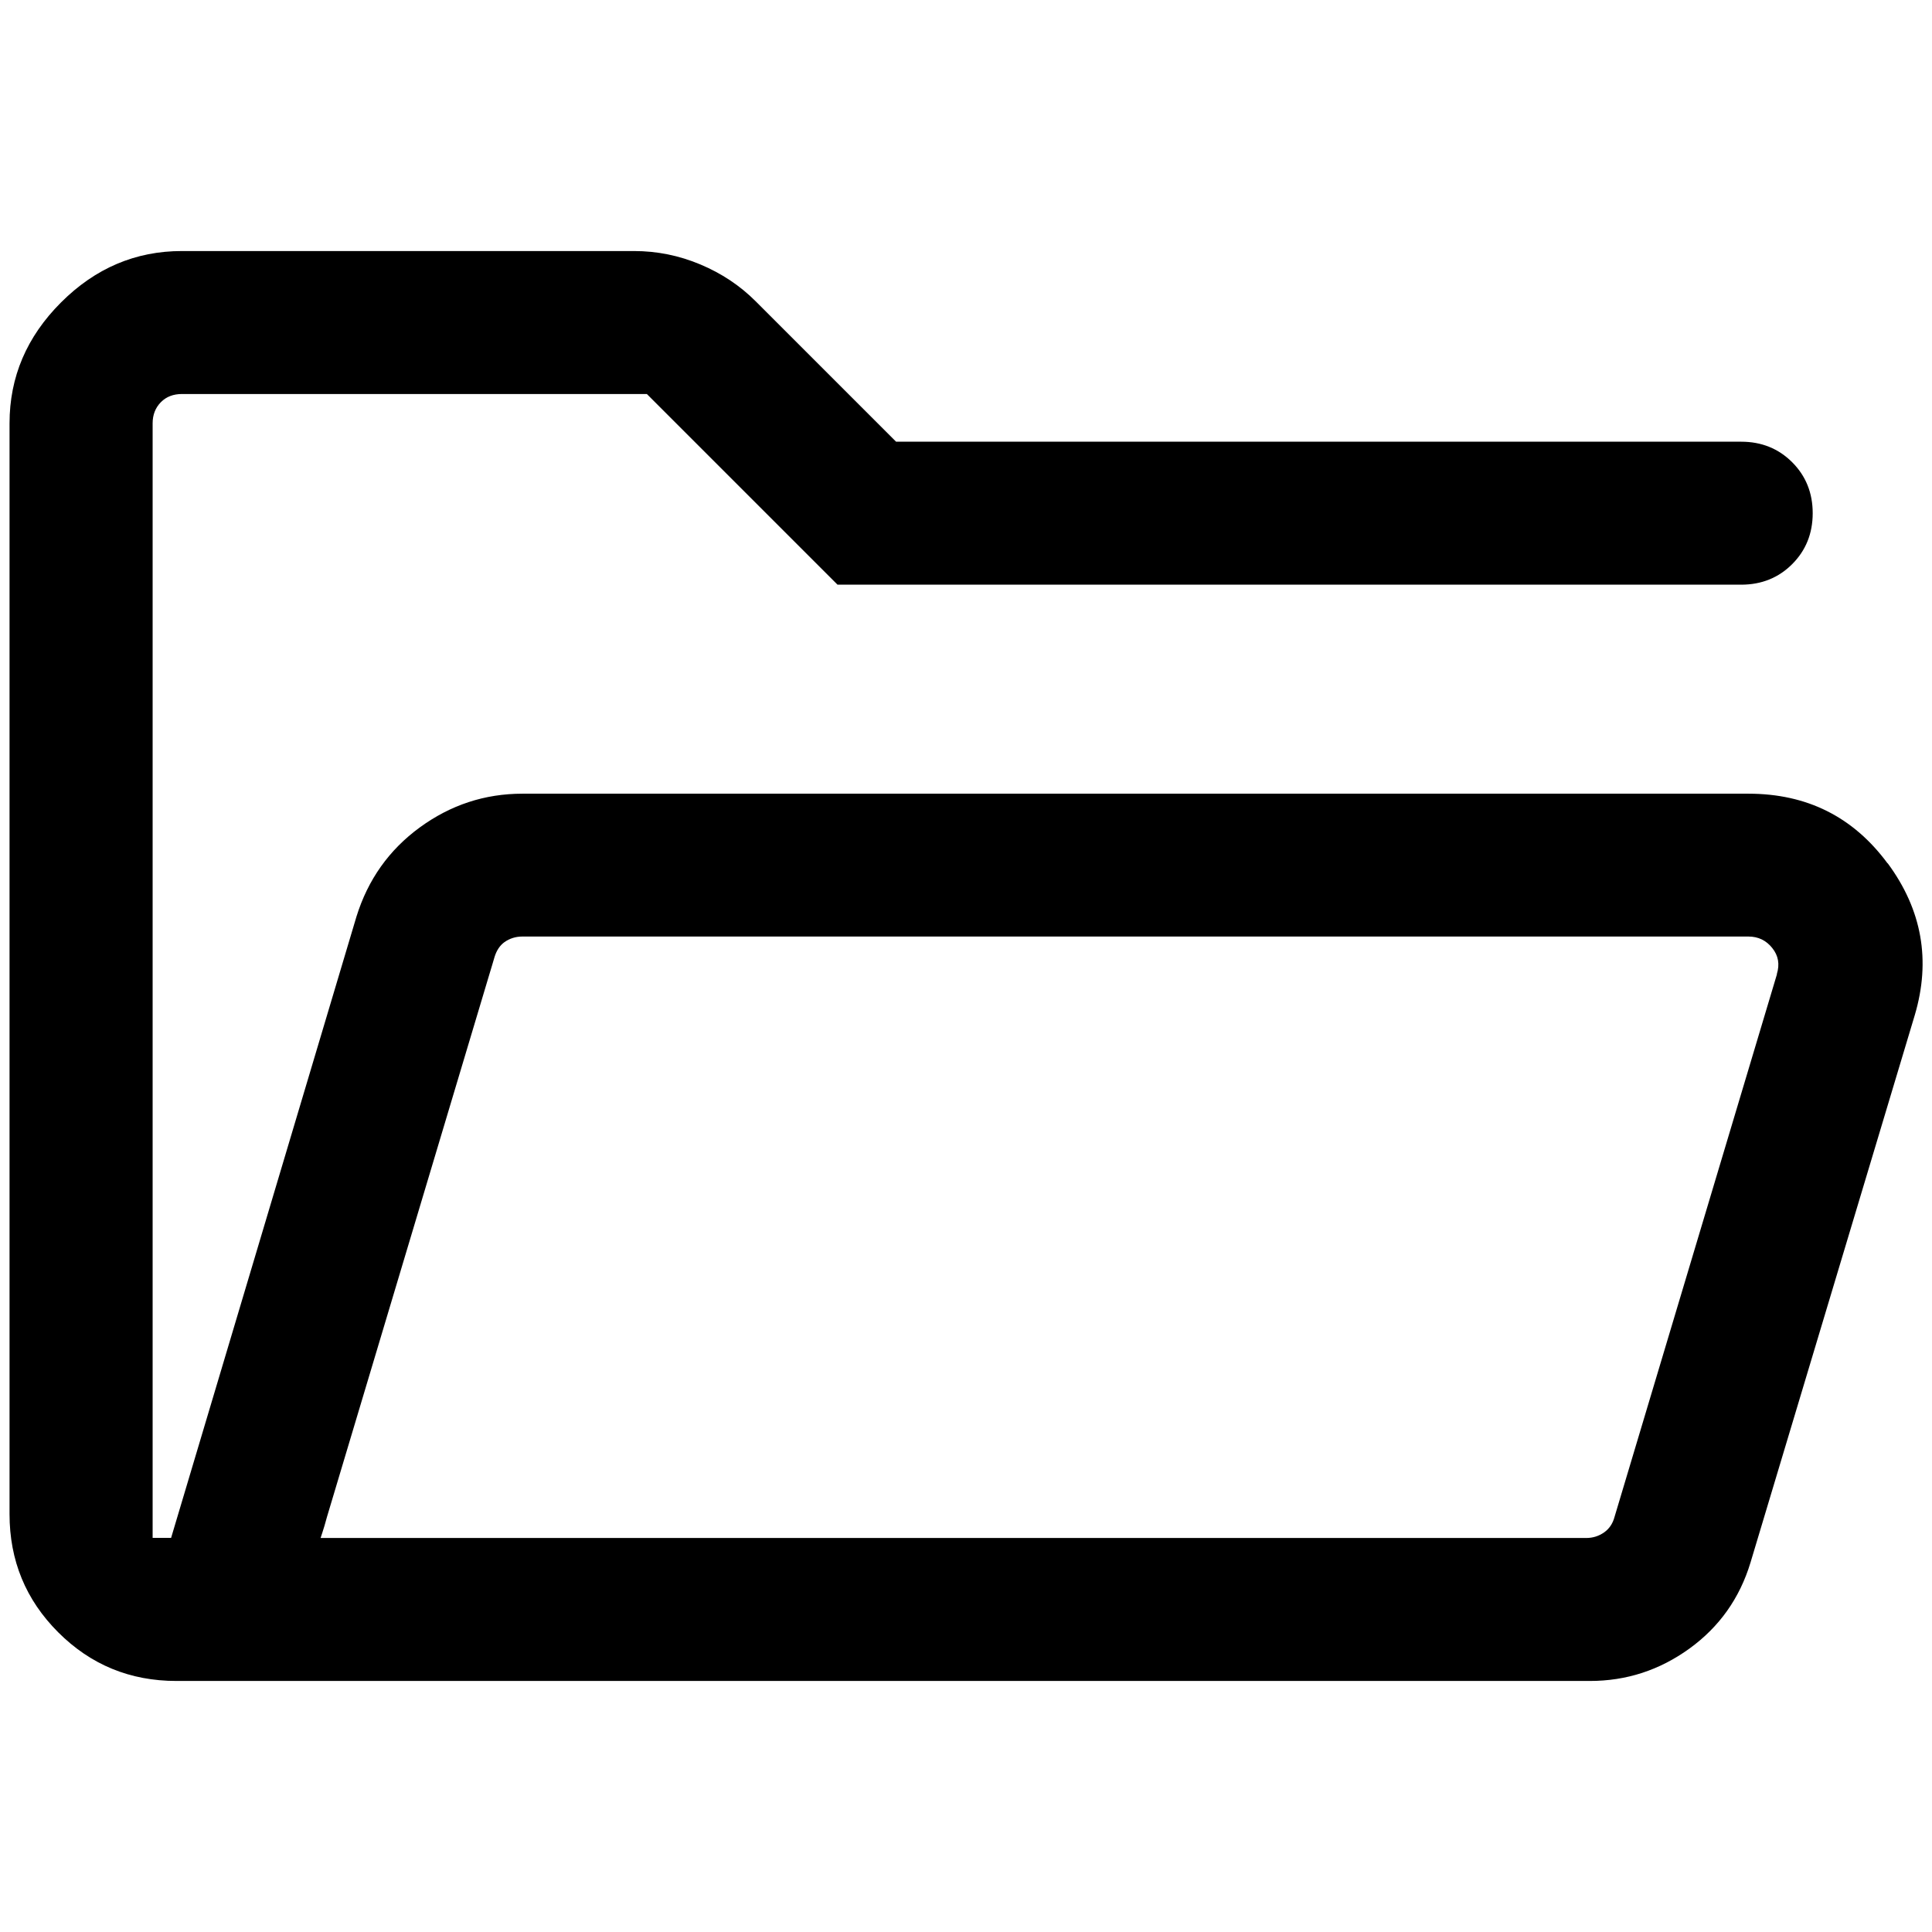 <?xml version="1.0" encoding="UTF-8"?>
<svg xmlns="http://www.w3.org/2000/svg" version="1.1" viewBox="0 0 16 16">
  <!-- Generator: Adobe Illustrator 28.6.0, SVG Export Plug-In . SVG Version: 1.2.0 Build 709)  -->
  <g>
    <g id="Layer_1">
      <path d="M15.632,7.15c-.284-.385-.668-.577-1.152-.577H4.327c-.312,0-.595.093-.85.279-.255.186-.43.433-.525.739l-1.535,5.145h-.153V3.506c0-.071.023-.129.068-.175s.104-.068.175-.068h3.85l1.579,1.579h7.484c.168,0,.309-.057.422-.17.113-.113.17-.254.17-.422s-.057-.309-.17-.422c-.113-.113-.254-.17-.422-.17h-6.999l-1.163-1.163c-.13-.13-.282-.231-.458-.305-.176-.074-.359-.111-.549-.111H1.506c-.384,0-.717.142-1.001.426S.079,3.122.079,3.506v9.033c0,.384.134.71.403.979.269.269.595.403.979.403h11.706c.302,0,.576-.089.824-.268.247-.179.416-.416.506-.713l1.36-4.532c.135-.455.06-.874-.224-1.259ZM14.716,8.068l-1.345,4.494c-.015.056-.044.099-.087.129s-.092.046-.148.046H2.655l.015-.046c.01-.03.023-.073.038-.129l1.345-4.494c.017-.054.029-.098.043-.144.016-.051.042-.093.082-.122.043-.03.092-.046.148-.046h10.154c.081,0,.147.032.197.095.051.063.063.135.038.216Z"/>
    </g>
  </g>
</svg>